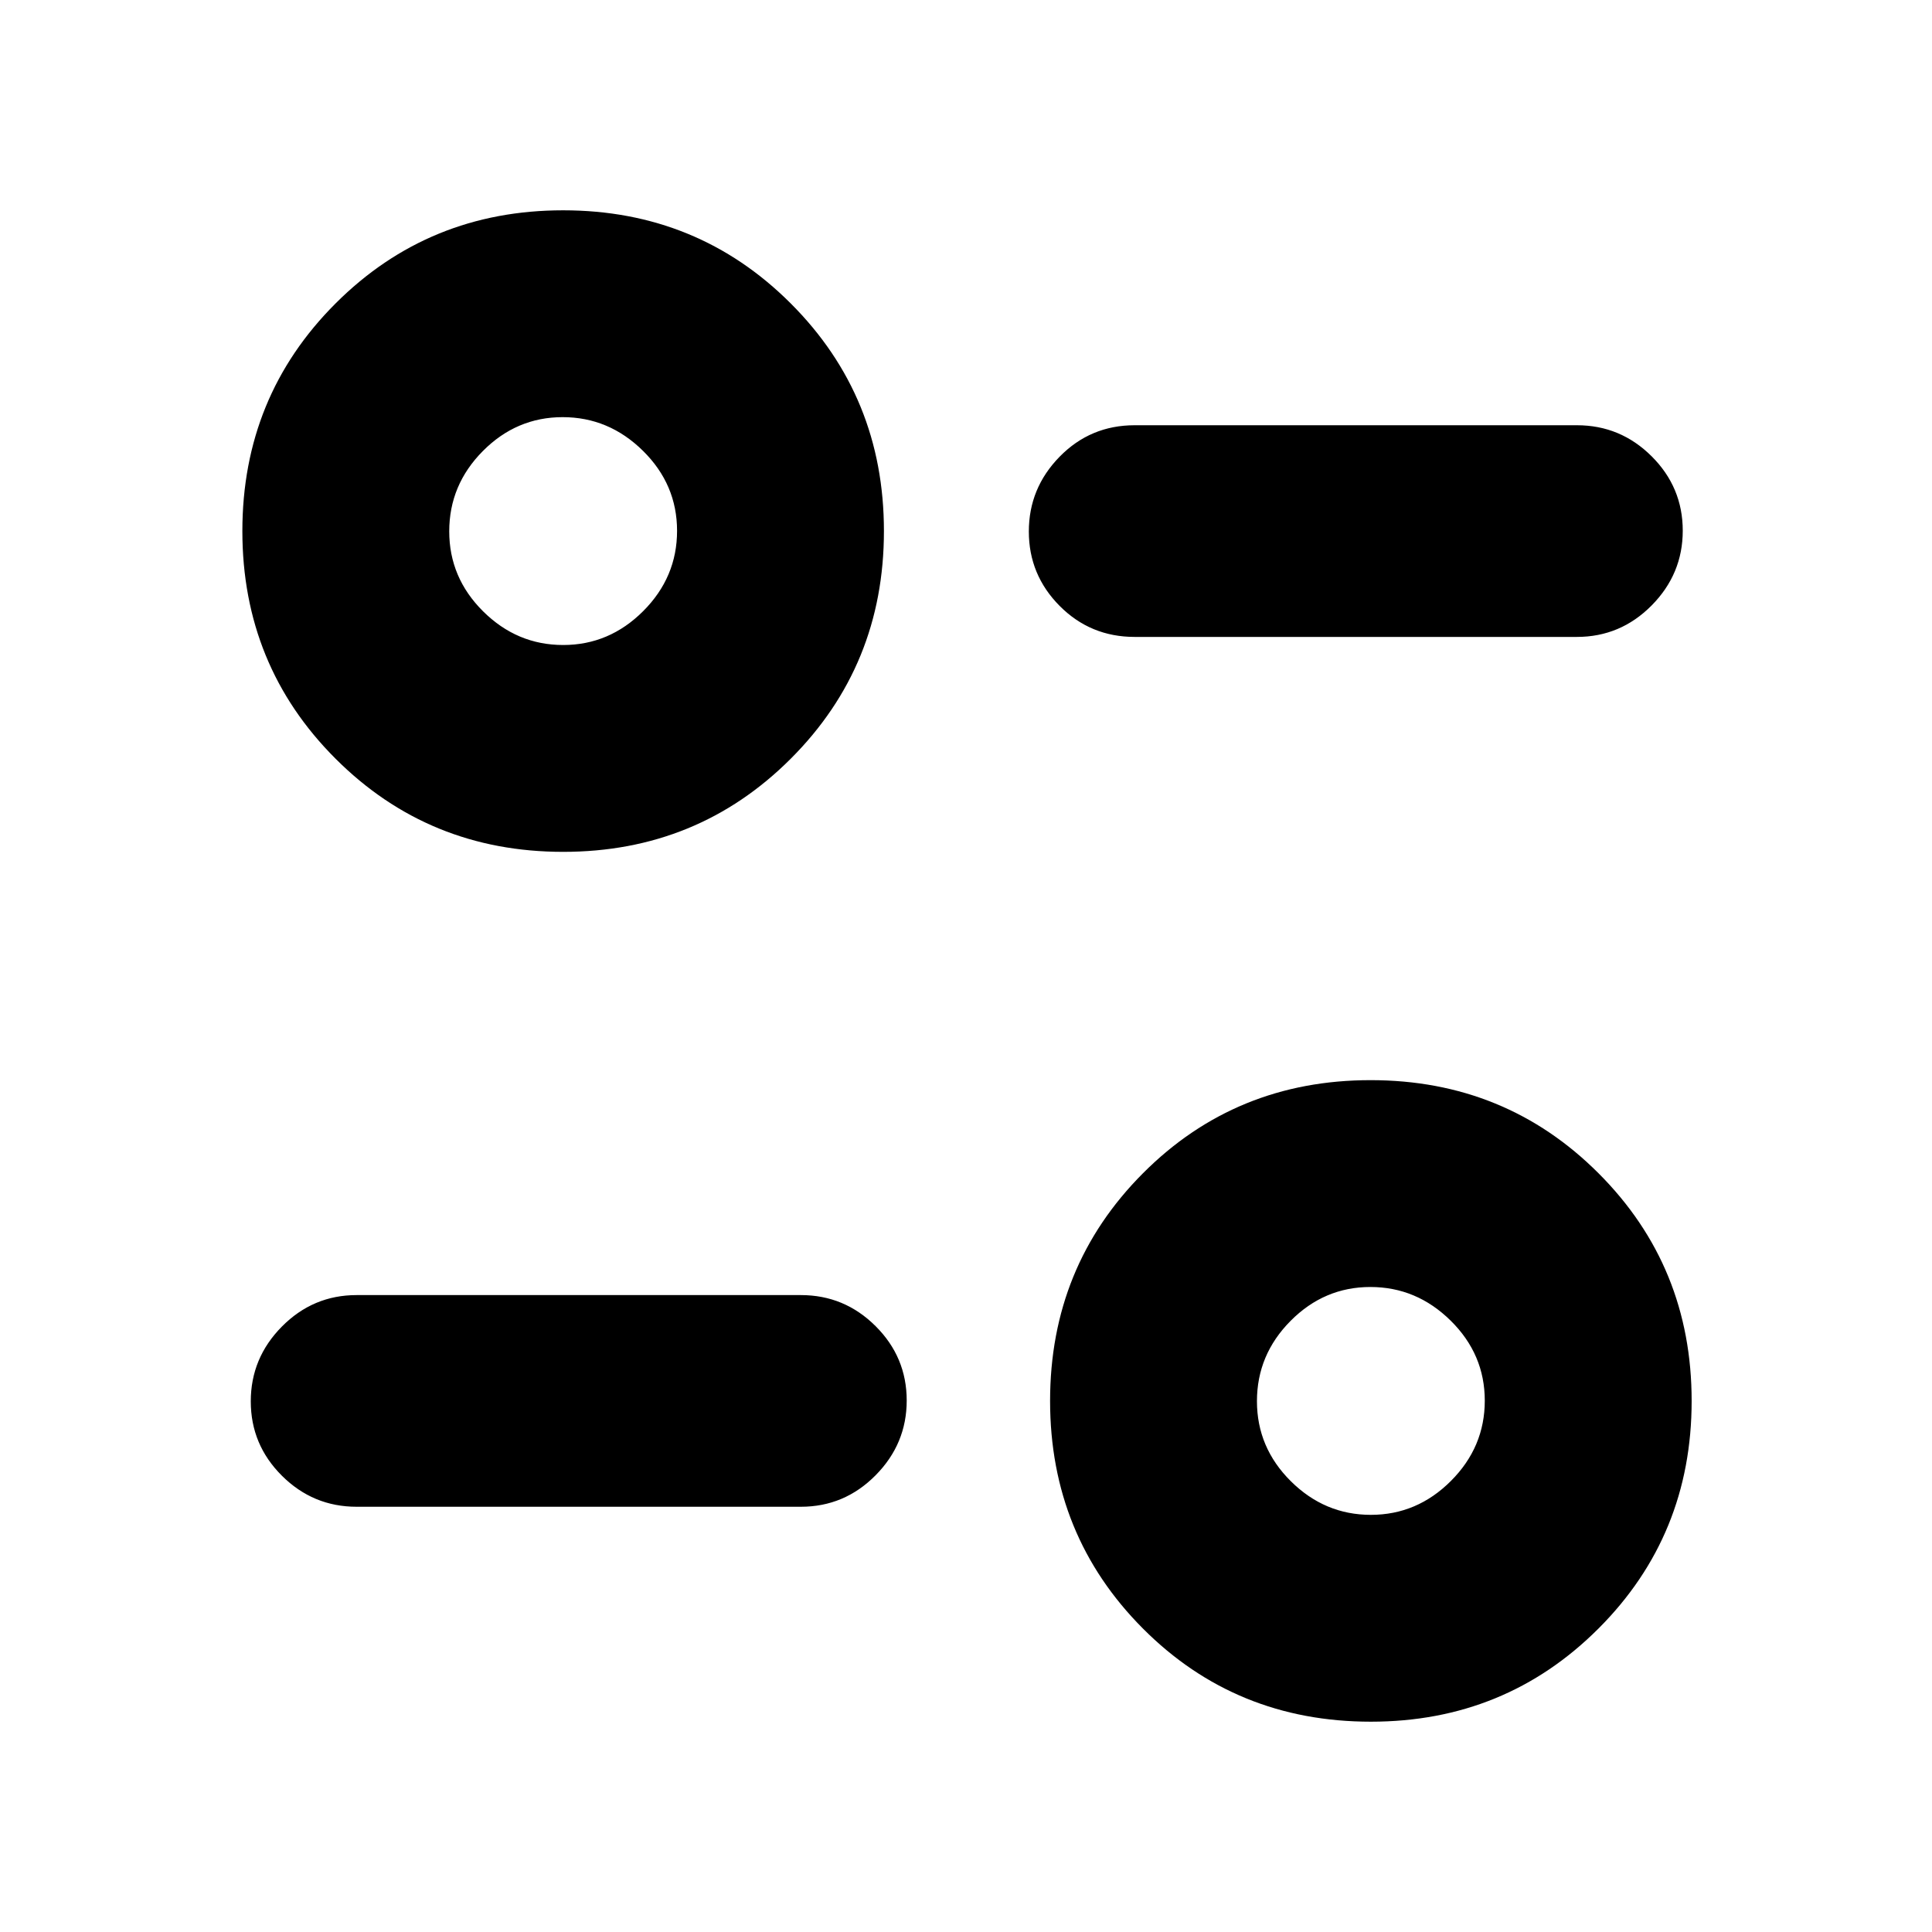 <svg xmlns="http://www.w3.org/2000/svg" height="20" viewBox="0 -960 960 960" width="20"><path d="M681.17-104.5q-67.13 0-113.26-46.29-46.13-46.29-46.13-113.1t46.13-113.1q46.13-46.29 113.14-46.29 67.02 0 113.27 46.29t46.25 113.1q0 66.81-46.29 113.1-46.3 46.29-113.11 46.29Zm.01-102.78q22.94 0 39.77-16.84 16.83-16.84 16.83-39.89t-16.95-39.77q-16.96-16.72-39.89-16.72-22.94 0-39.66 16.84-16.71 16.84-16.71 39.89T641.4-224q16.84 16.72 39.78 16.72Zm-283.22-4.02H177.2q-21.64 0-37.12-15.42-15.47-15.41-15.47-36.96t15.47-37.17q15.48-15.63 37.12-15.63h220.76q21.64 0 37.11 15.42 15.47 15.41 15.47 36.96t-15.47 37.17q-15.47 15.63-37.11 15.63ZM279.83-536.72q-66.81 0-113.1-46.29-46.3-46.29-46.3-113.1t46.3-113.1q46.29-46.29 113.1-46.29t113.1 46.29q46.29 46.29 46.29 113.1t-46.29 113.1q-46.29 46.29-113.1 46.29Zm0-102.78q22.94 0 39.77-16.84 16.83-16.84 16.83-39.89T319.48-736q-16.96-16.72-39.89-16.72-22.94 0-39.66 16.84-16.71 16.84-16.71 39.89t16.84 39.77q16.84 16.72 39.77 16.72Zm503.74-4.02H563.8q-21.97 0-37.28-15.42-15.3-15.41-15.3-36.96t15.3-37.17q15.31-15.63 37.28-15.63h219.77q21.63 0 37.11 15.42 15.47 15.41 15.47 36.96t-15.47 37.17q-15.48 15.63-37.11 15.63Zm-102.4 379.63ZM279.83-696.11Z"/></svg>